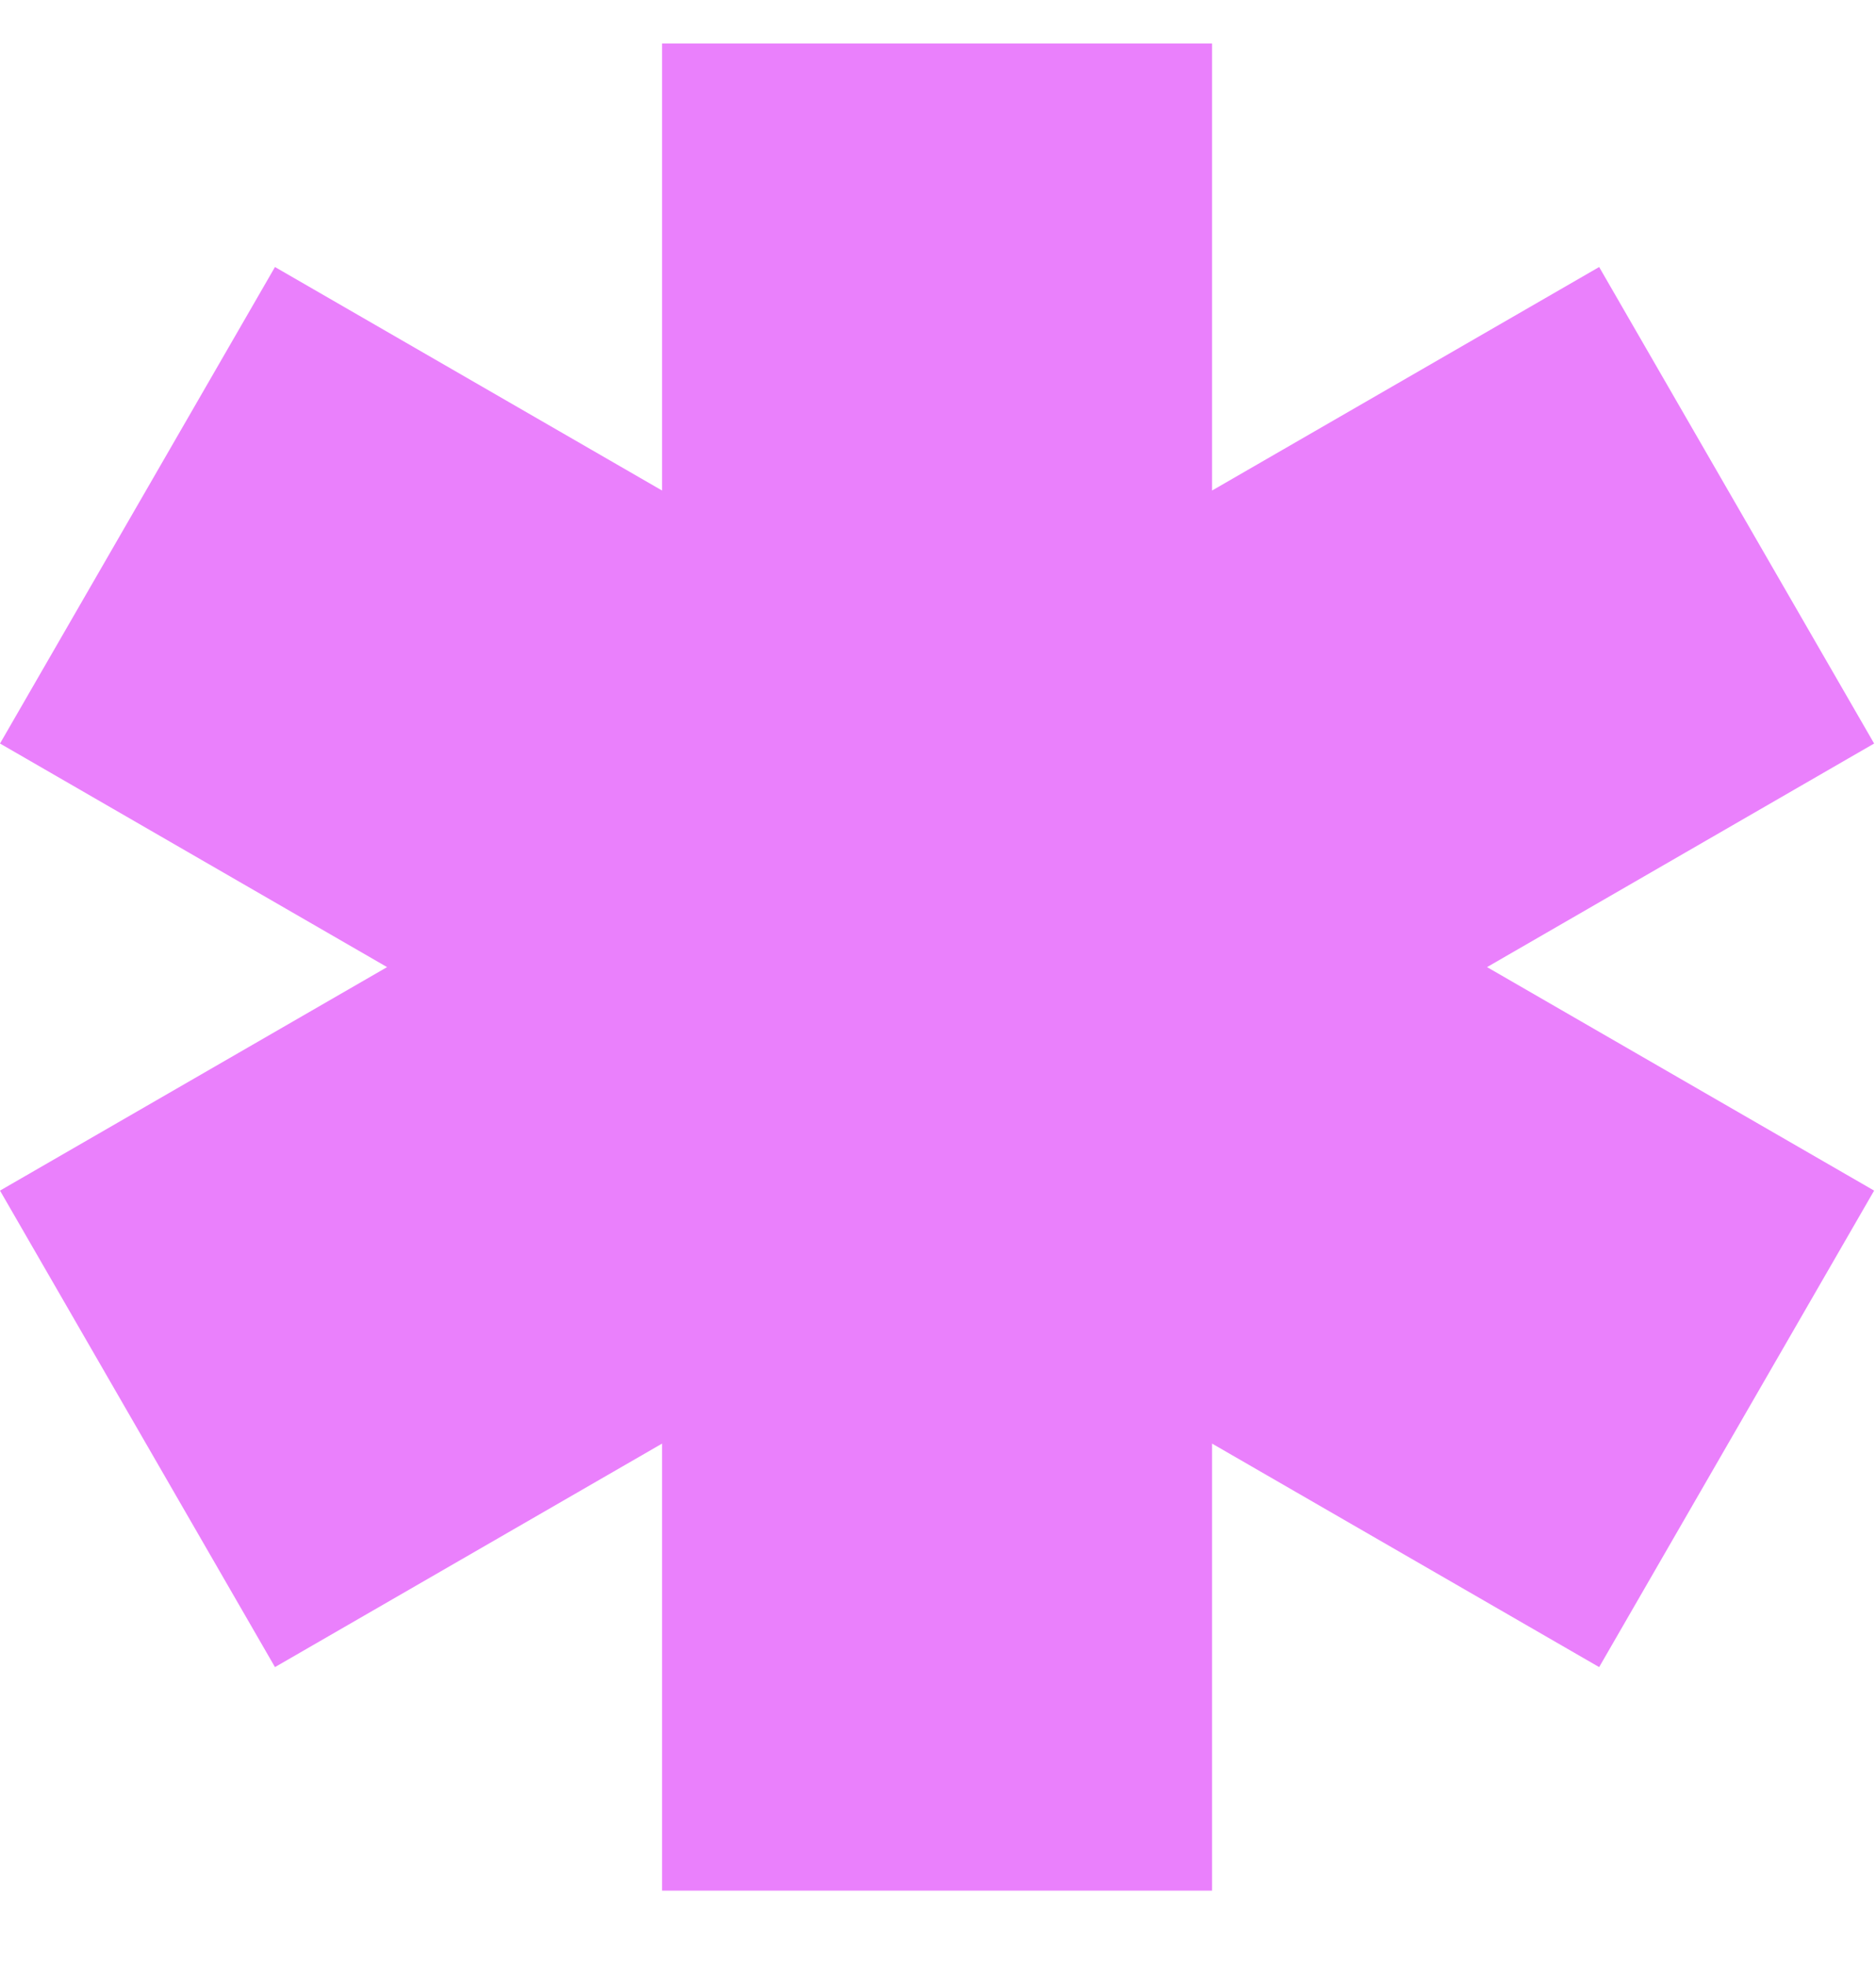 <svg xmlns="http://www.w3.org/2000/svg" version="1.1" xmlns:xlink="http://www.w3.org/1999/xlink" xmlns:svgjs="http://svgjs.dev/svgjs" width="21" height="22"><svg width="21" height="22" viewBox="0 0 21 22" fill="none" xmlns="http://www.w3.org/2000/svg">
<path fill-rule="evenodd" clip-rule="evenodd" d="M7.411 21.156V16.154L3.078 18.655L0 13.323L4.333 10.822L9.56772e-07 8.32L3.078 2.988L7.411 5.489V0.487H13.568V5.489L17.901 2.988L20.979 8.32L16.646 10.822L20.979 13.323L17.901 18.655L13.568 16.154V21.156H7.411Z" fill="#EA80FC"></path>
</svg><style>@media (prefers-color-scheme: light) { :root { filter: none; } }
@media (prefers-color-scheme: dark) { :root { filter: none; } }
</style></svg>